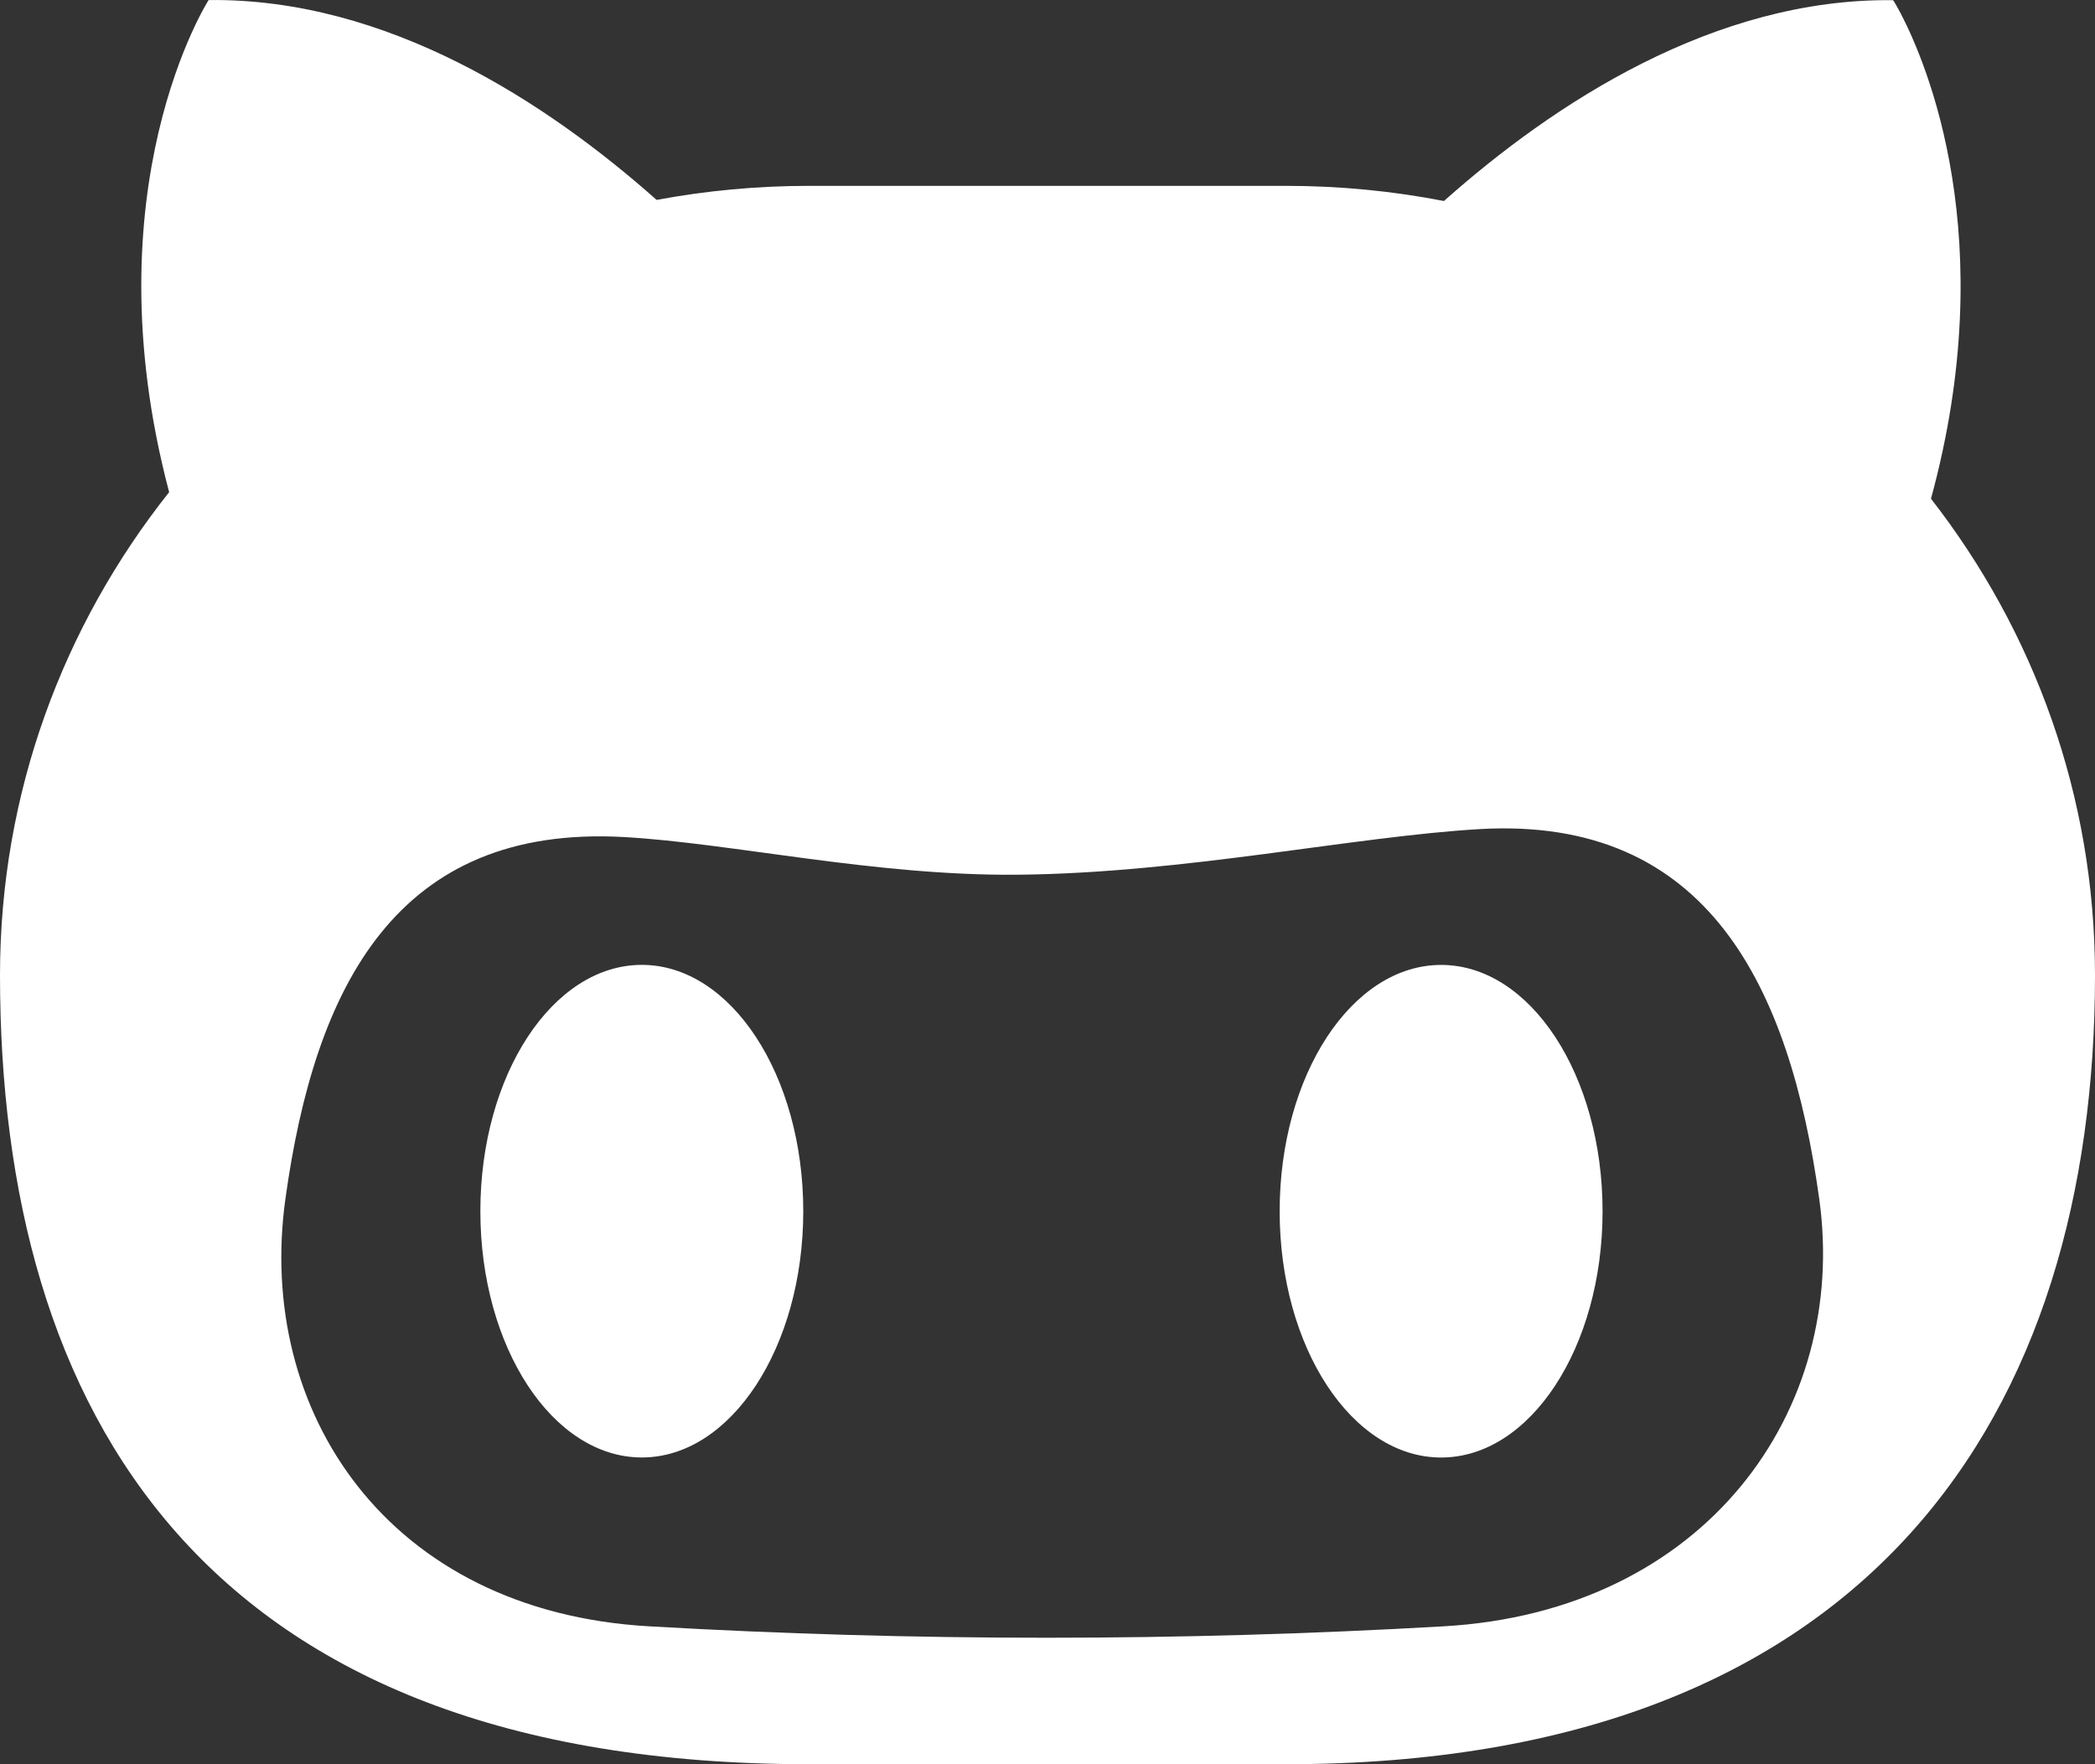 <?xml version="1.0" encoding="UTF-8"?>
<svg width="38px" height="32px" viewBox="0 0 38 32" version="1.1" xmlns="http://www.w3.org/2000/svg" xmlns:xlink="http://www.w3.org/1999/xlink">
    <rect x="0" y="0" width="38" height="32" fill="#333333" stroke="none"/>
    <!-- Generator: Sketch 48.1 (47250) - http://www.bohemiancoding.com/sketch -->
    <title>Shape</title>
    <desc>Created with Sketch.</desc>
    <defs></defs>
    <g id="Page-1" stroke="none" stroke-width="1" fill="none" fill-rule="evenodd">
        <g id="github-mascot-logo-variant" transform="translate(-21, -24)" fill="#FFFFFF" fill-rule="nonzero">
            <path d="M35.57,45.969 C35.57,48.434 34.259,50.436 32.642,50.436 C31.023,50.436 29.713,48.434 29.713,45.969 C29.713,43.501 31.023,41.501 32.642,41.501 C34.259,41.502 35.57,43.502 35.57,45.969 Z M47.14,41.502 C45.521,41.502 44.211,43.502 44.211,45.97 C44.211,48.436 45.521,50.437 47.14,50.437 C48.758,50.437 50.068,48.436 50.068,45.97 C50.068,43.502 48.758,41.502 47.14,41.502 Z M59,41.686 C59,49.592 54.974,56 44.323,56 L35.677,56 C24.66,56 21,49.592 21,41.686 C21,38.386 22.145,35.349 24.068,32.927 C22.605,27.399 24.784,24.001 24.784,24.001 C28.028,23.962 30.926,25.865 32.91,27.626 C33.807,27.459 34.731,27.371 35.679,27.371 L44.323,27.371 C45.307,27.371 46.266,27.466 47.191,27.646 C49.173,25.883 52.086,23.965 55.337,24.003 C55.337,24.003 55.339,24.007 55.343,24.013 C55.343,24.013 55.343,24.013 55.345,24.015 C55.348,24.021 55.356,24.031 55.364,24.041 C55.364,24.042 55.364,24.044 55.366,24.046 C55.382,24.071 55.402,24.11 55.43,24.16 C55.43,24.161 55.43,24.162 55.433,24.164 C55.447,24.187 55.459,24.218 55.478,24.248 C55.48,24.25 55.48,24.251 55.48,24.252 C55.939,25.136 57.313,28.326 56.025,33.046 C57.894,35.447 59,38.438 59,41.686 Z M53.998,45.745 C53.463,41.897 51.98,38.804 47.847,39.038 C45.547,39.171 42.492,39.838 39.452,39.866 C36.868,39.889 34.283,39.295 32.326,39.183 C28.193,38.949 26.711,41.893 26.177,45.745 C25.641,49.586 28.019,53.23 32.779,53.499 C37.574,53.775 42.382,53.775 47.18,53.499 C51.938,53.229 54.534,49.584 53.998,45.745 Z" id="Shape"></path>
        </g>
    </g>
</svg>